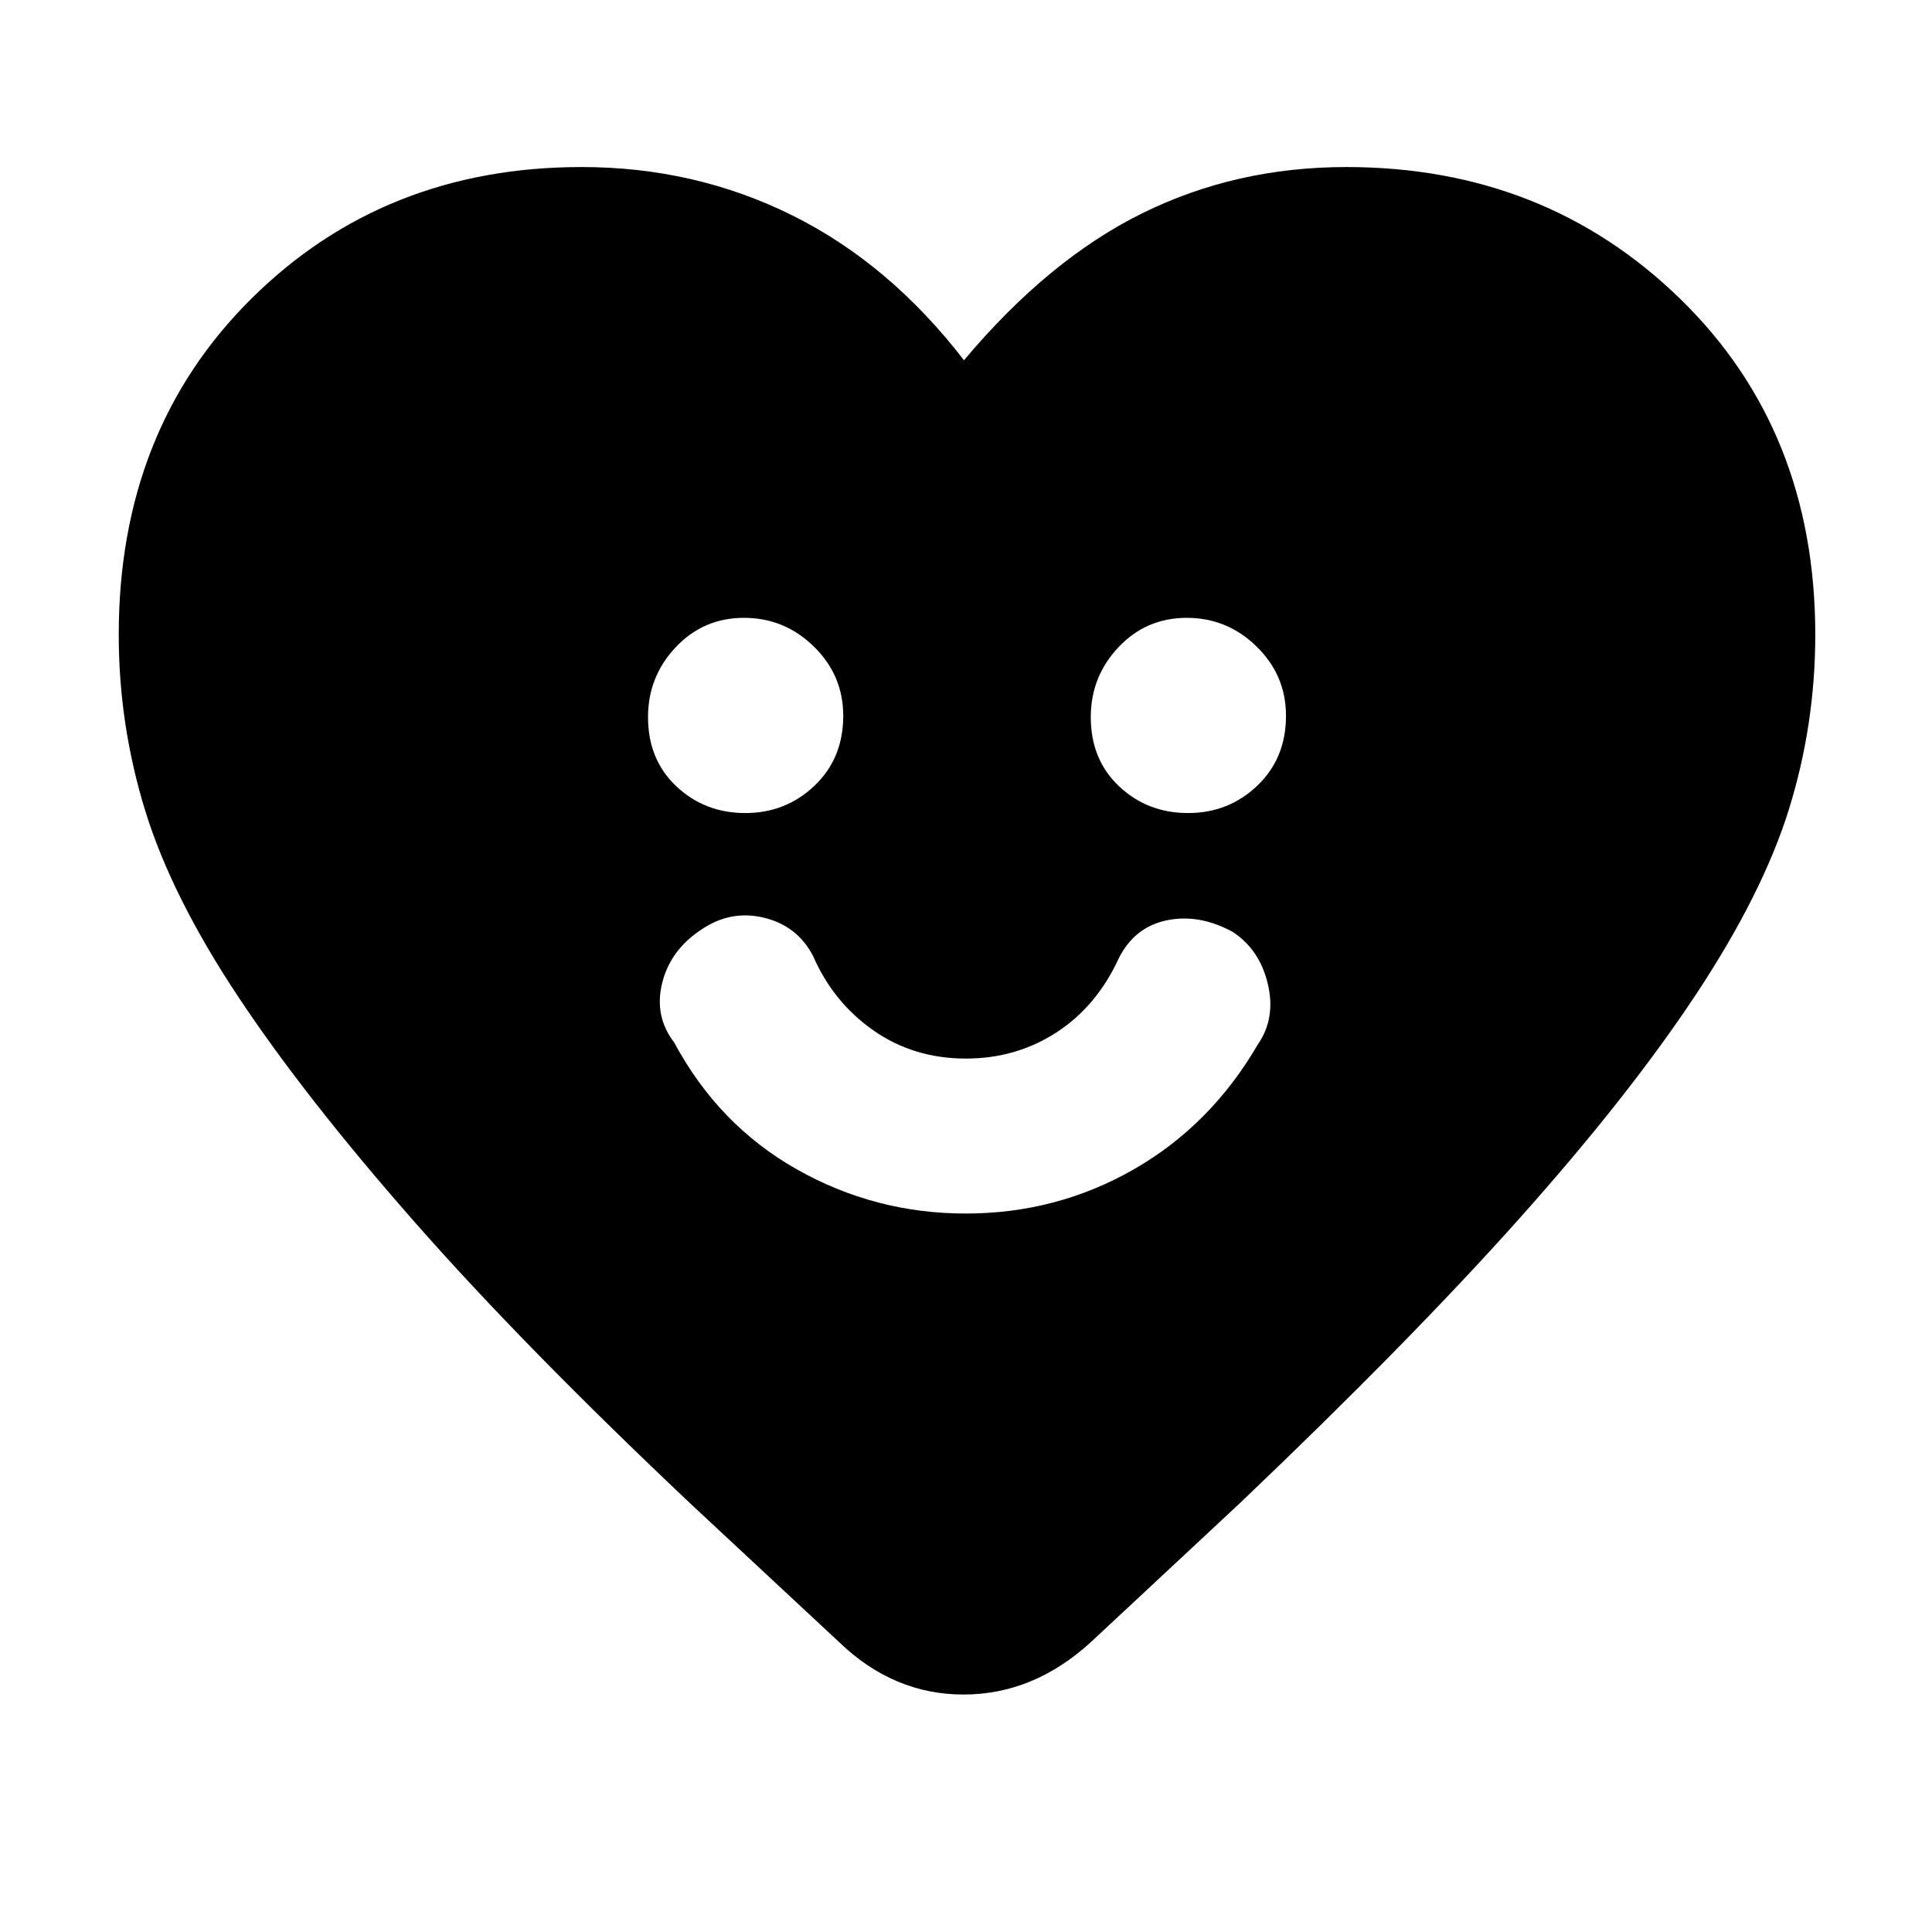 <svg xmlns="http://www.w3.org/2000/svg" height="48" viewBox="0 -960 960 960" width="48"><path d="M479.87-357q45.13 0 83.42-21.91Q601.59-400.82 625-441q9-13 4.99-30.02-4.01-17.03-17.32-25.84-16.67-9.14-32.75-5.87Q563.83-499.46 556-484q-11 24-31.05 37-20.04 13-45 13Q454-434 434-448q-20-14-30-37-7.83-15-24.42-19-16.58-4-31.23 6Q333-487.83 329-471.42 325-455 335-442q22 41 60.87 63t84 22ZM370.32-556q20.14 0 34.41-13.59Q419-583.19 419-604.32q0-20.14-14.59-34.41Q389.81-653 369.68-653q-20.14 0-33.91 14.59Q322-623.81 322-603.68q0 21.14 14.09 34.41Q350.19-556 370.32-556Zm220 0q20.14 0 34.41-13.59Q639-583.19 639-604.32q0-20.14-14.59-34.41Q609.81-653 589.68-653q-20.14 0-33.91 14.59Q542-623.81 542-603.68q0 21.14 14.09 34.41Q570.19-556 590.32-556ZM479-781q42-50 88.53-73 46.54-23 101.47-23 98.54 0 165.77 65.39Q902-746.21 902-644.6q0 44.6-13.08 86.69-13.08 42.08-46.5 92.5Q809-415 754.58-354.09 700.15-293.17 616-213l-74 69q-28.46 26-63.23 26Q444-118 417-144l-73-68q-83.58-78.87-138.15-140.98-54.58-62.11-87.63-111.98-33.06-49.87-46.14-92.45Q59-600 59-644.6q0-101.61 65.92-167.01Q190.85-877 289-877q56.29 0 104.64 24Q442-829 479-781Z"/></svg>